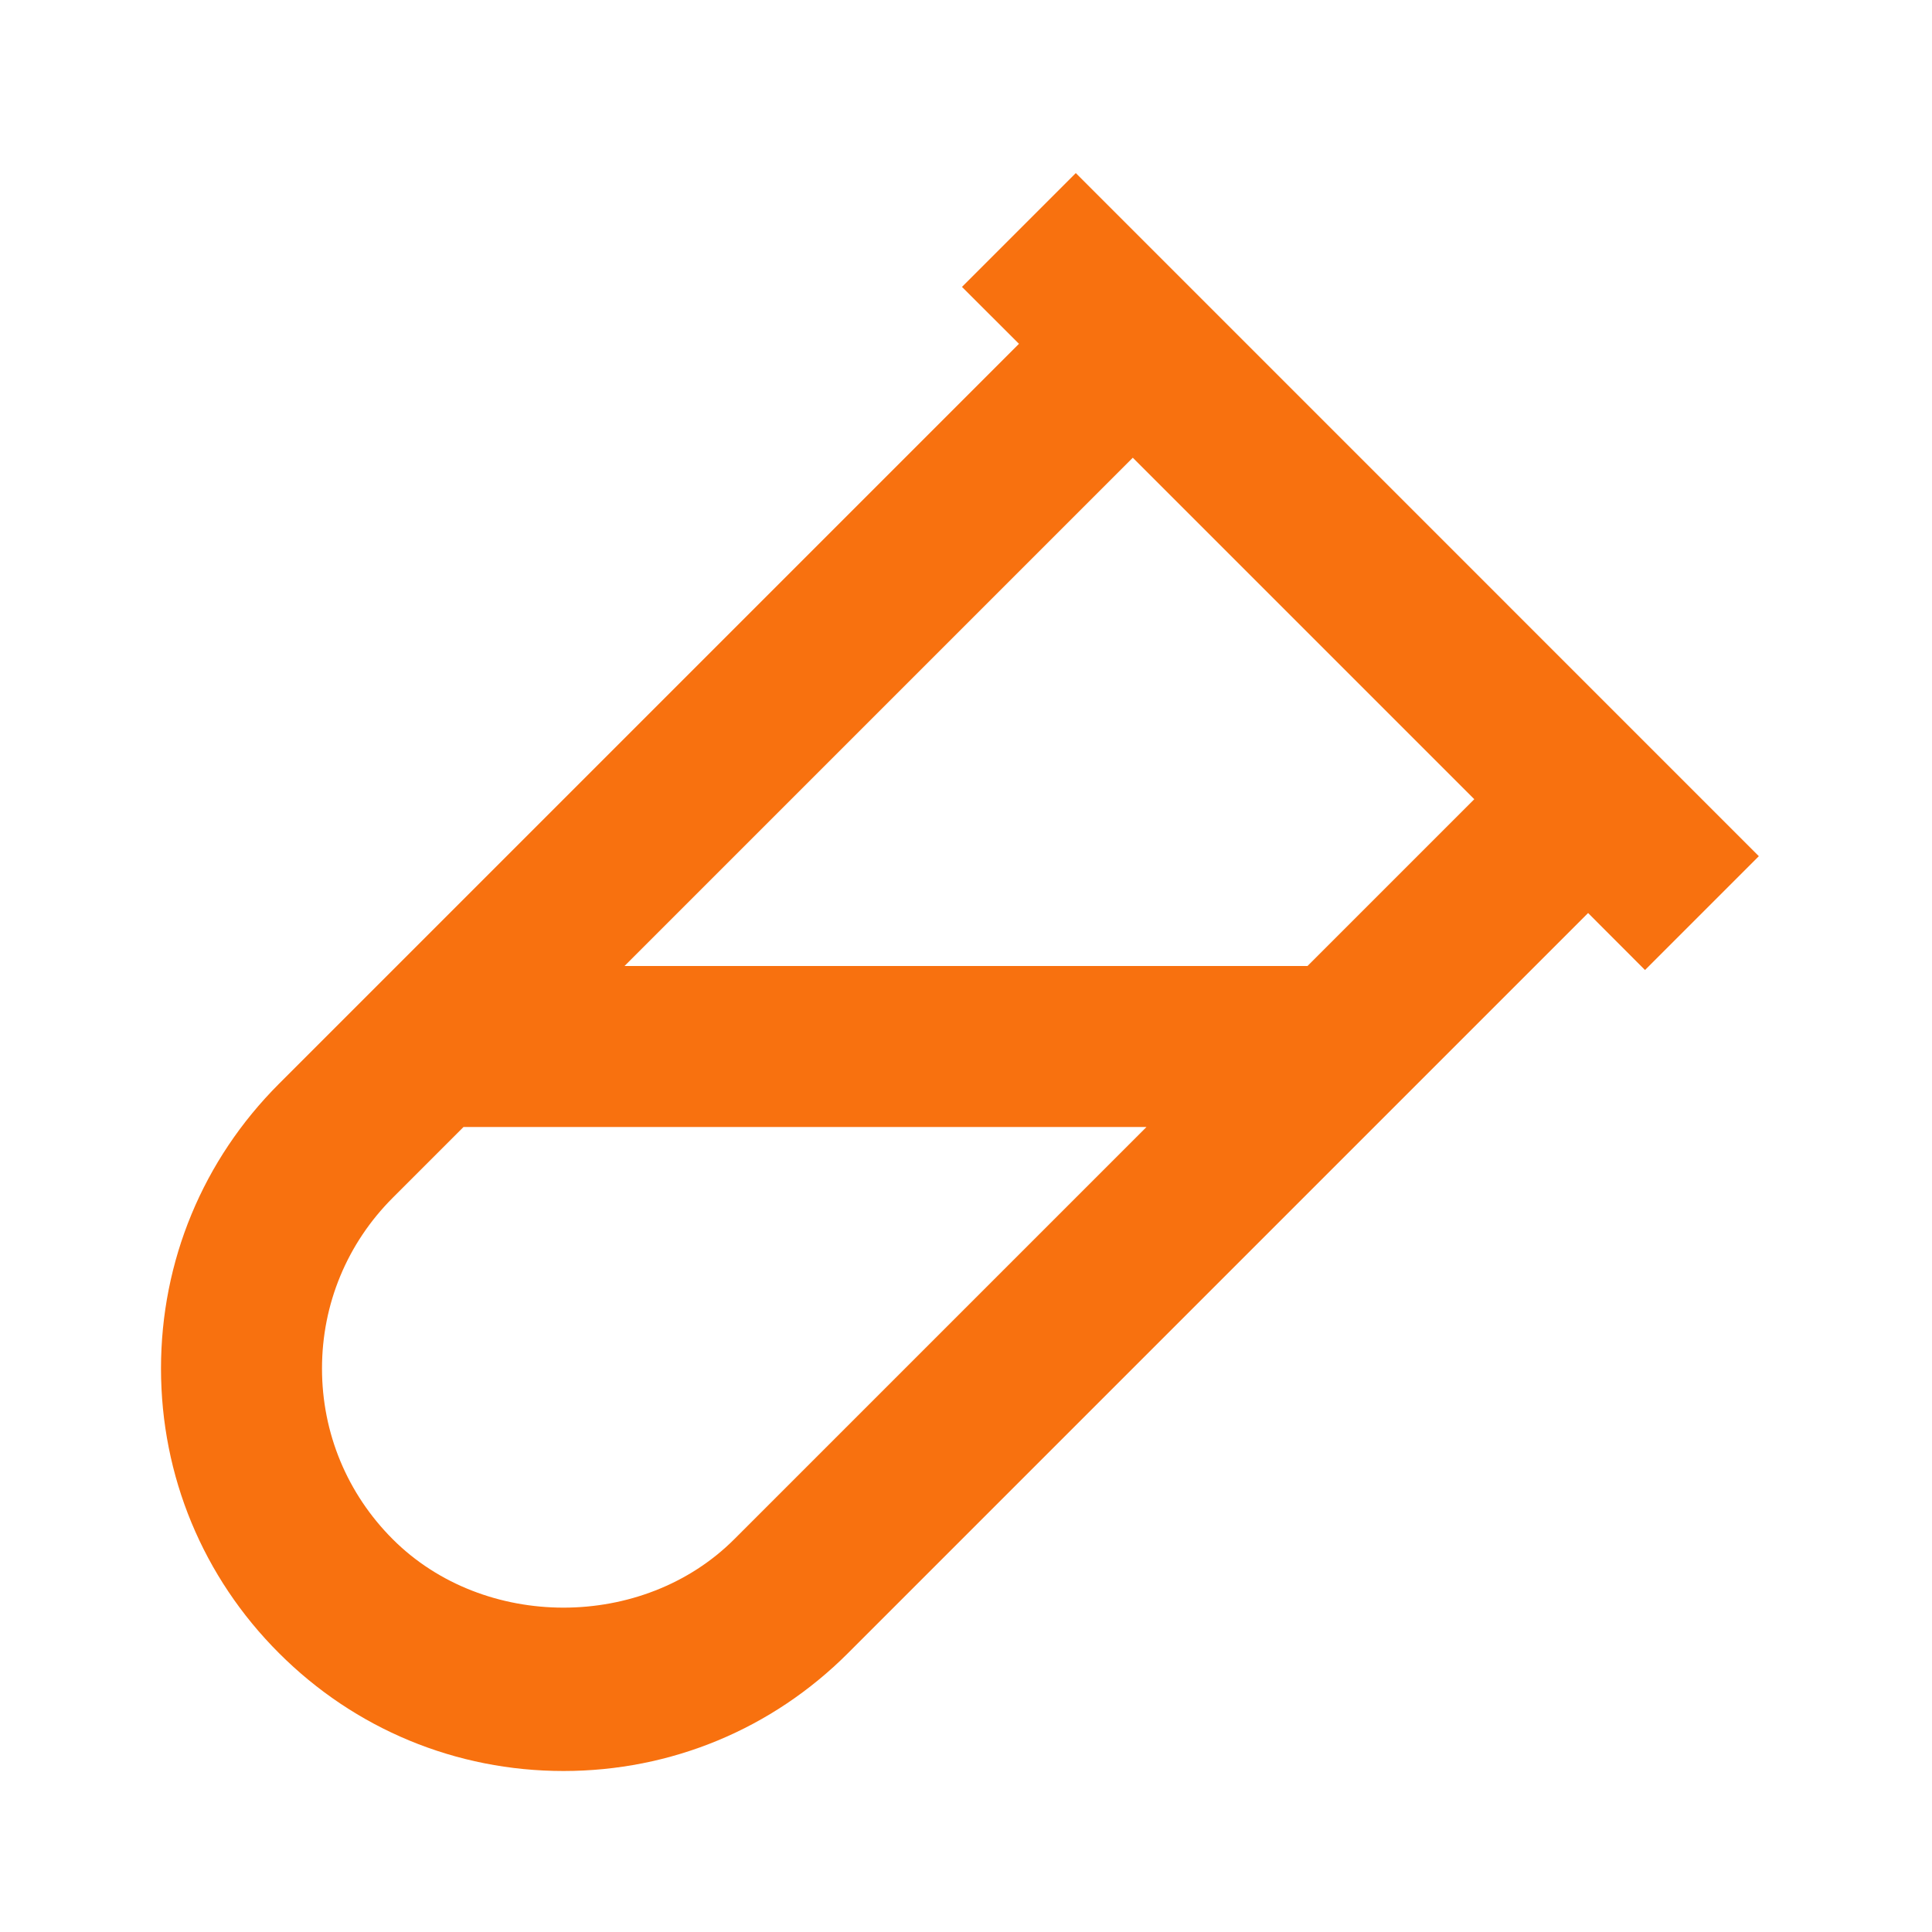 <svg xmlns="http://www.w3.org/2000/svg" width="24" height="24" 
viewBox="0 0 24 24" style="fill: #f8710f;transform: ;msFilter:;"><path d="m11.95 3.564.708.707-9.193 9.193C2.521 14.408 2 15.664 2 17s.521 2.592 1.465 3.535C4.408 21.479 5.664 22 7 22s2.592-.521 3.535-1.465l9.193-9.193.707.708 1.414-1.414-8.485-8.486-1.414 1.414zM9.121 19.121c-1.133 1.133-3.109 1.133-4.242 0C4.313 18.555 4 17.802 4 17s.313-1.555.879-2.121L5.758 14h8.484l-5.121 5.121zM16.242 12H7.758l6.314-6.314 4.242 4.242L16.242 12z"></path></svg>